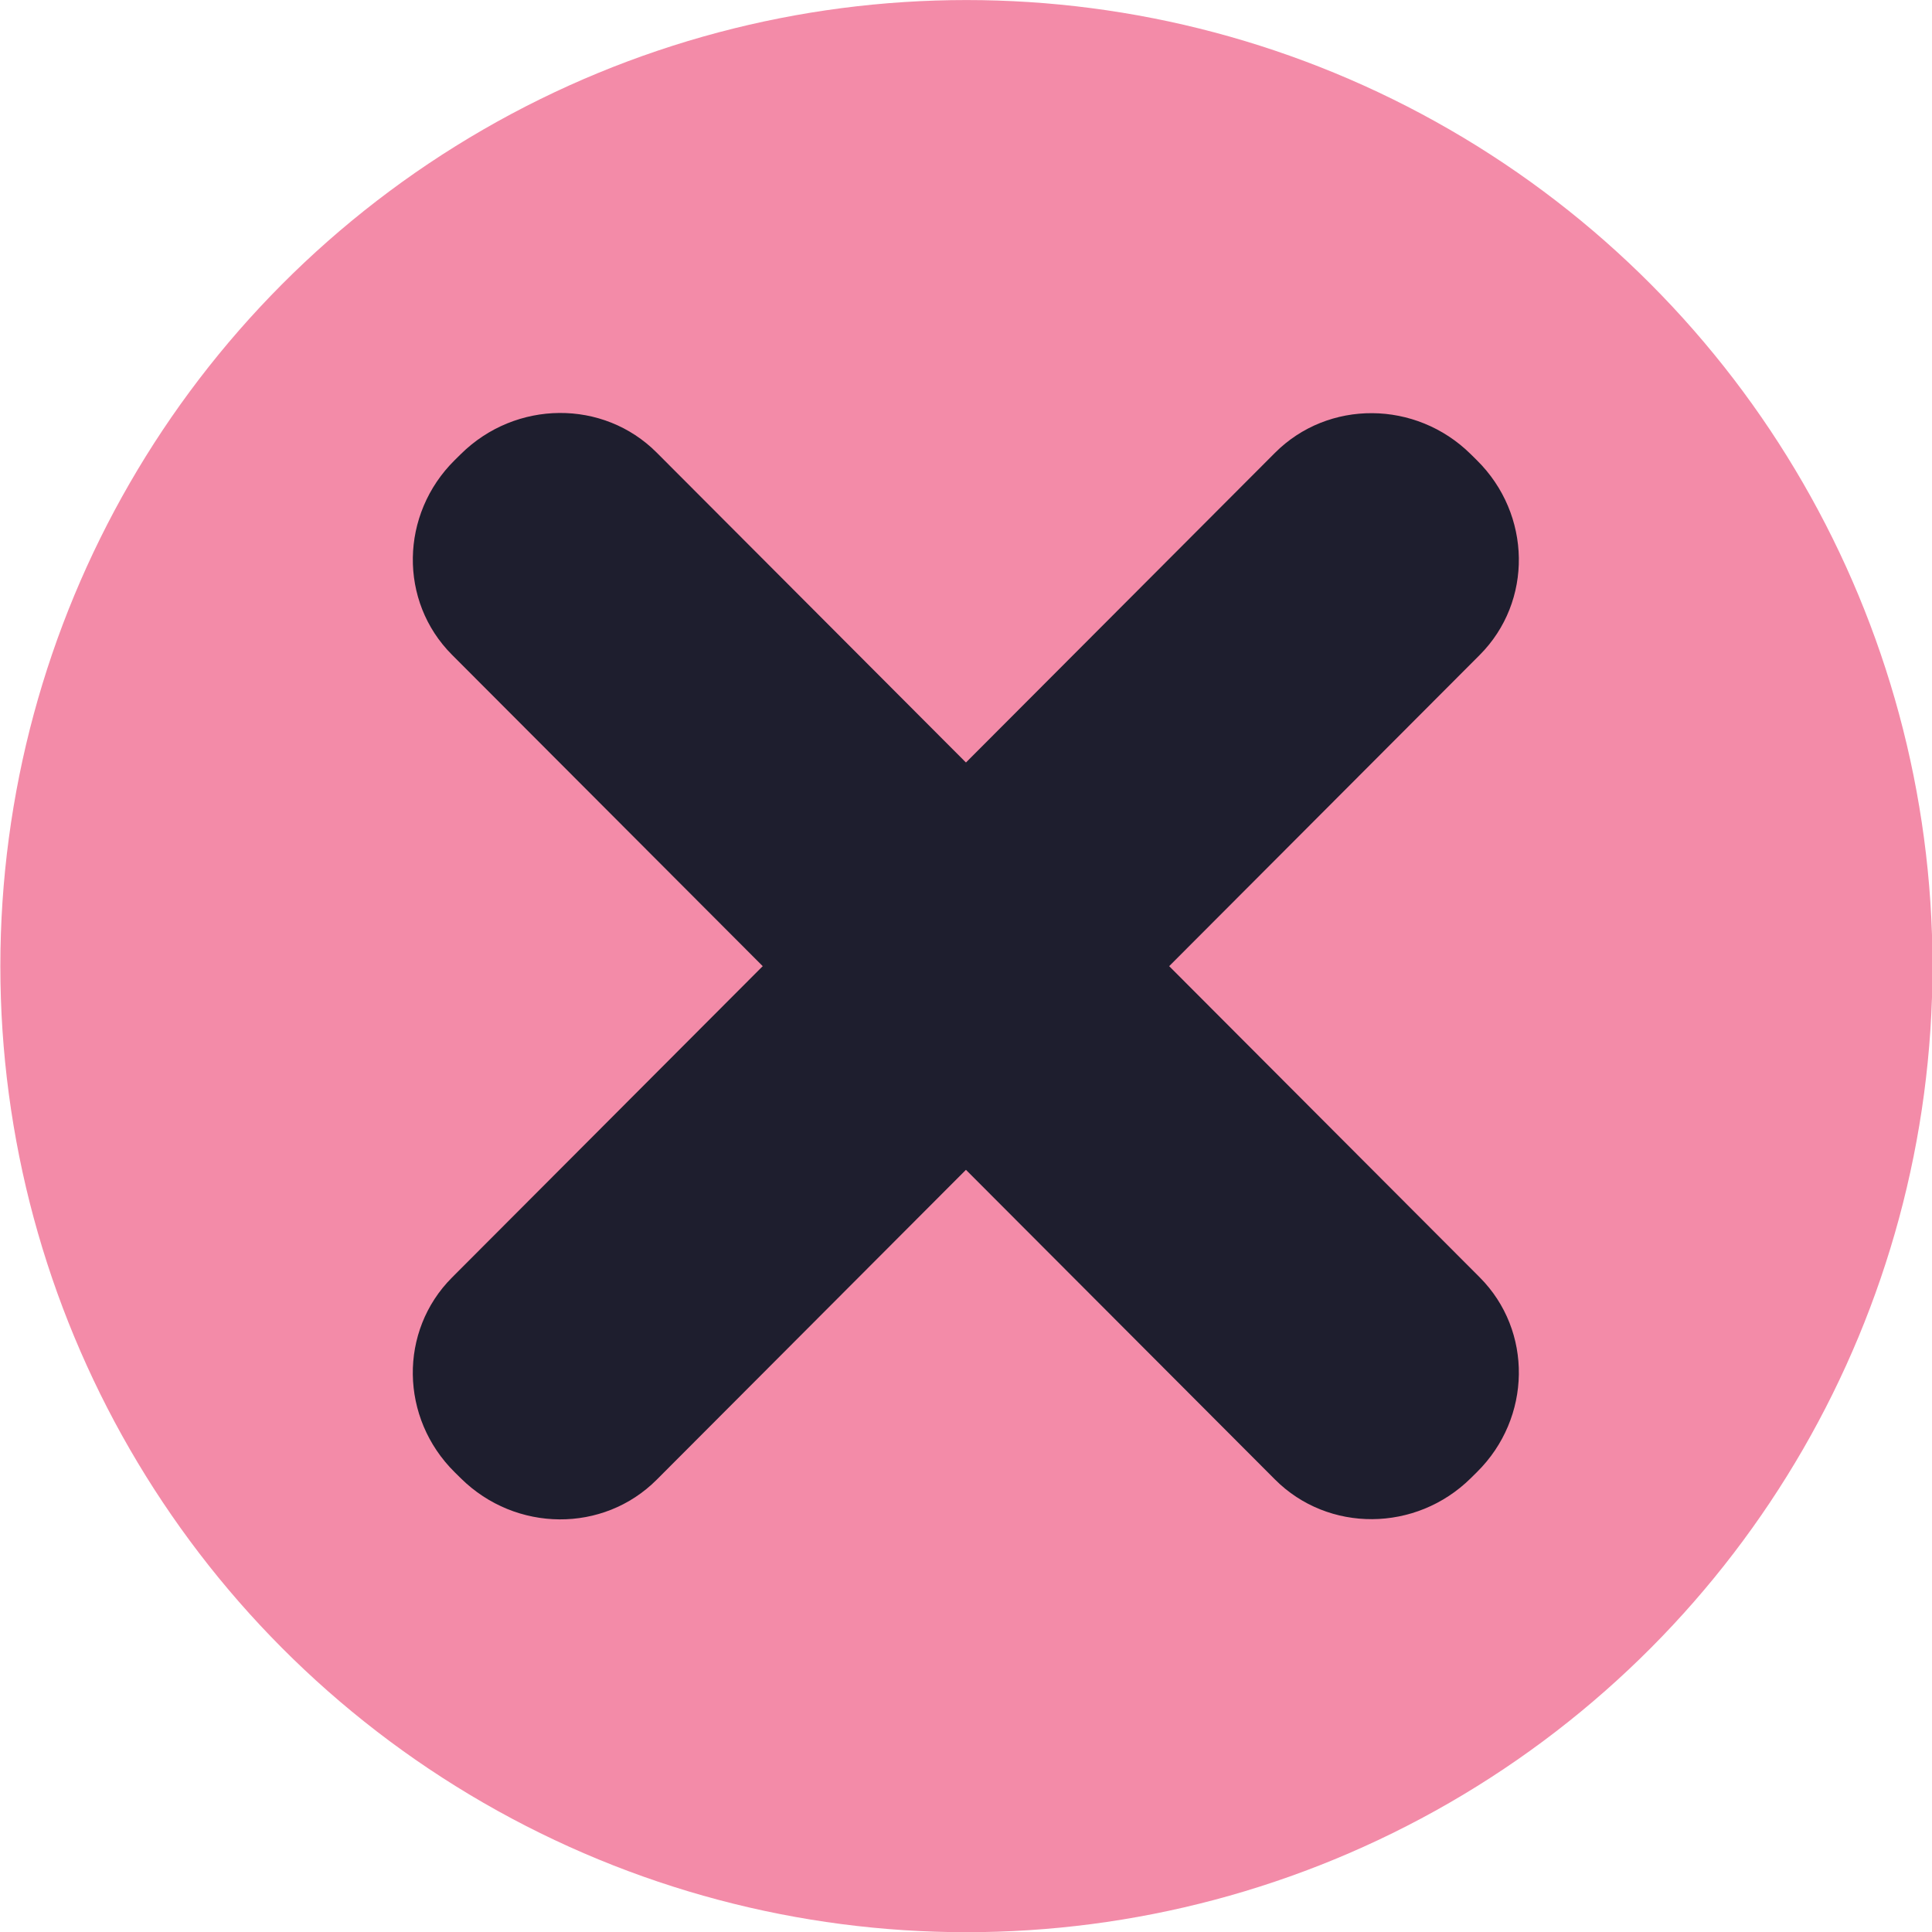 <?xml version="1.0" encoding="UTF-8" standalone="no"?>
<svg viewBox="0 0 50 50"
 xmlns="http://www.w3.org/2000/svg" xmlns:xlink="http://www.w3.org/1999/xlink"  version="1.2" baseProfile="tiny">
<title>Qt SVG Document</title>
<desc>Generated with Qt</desc>
<defs>
</defs>
<g fill="none" stroke="black" stroke-width="1" fill-rule="evenodd" stroke-linecap="square" stroke-linejoin="bevel" >

<g fill="#f38ba8" fill-opacity="1" stroke="none" transform="matrix(2.7,0,0,2.7,-60.714,-7.143)"
font-family="JetBrainsMono Nerd Font" font-size="11" font-weight="400" font-style="normal" 
>
<circle cx="31.75" cy="11.906" r="9.26"/>
</g>

<g fill="#1e1e2e" fill-opacity="1" stroke="none" transform="matrix(1.907,1.911,-1.921,1.897,-60.714,-7.143)"
font-family="JetBrainsMono Nerd Font" font-size="11" font-weight="400" font-style="normal" 
>
<path vector-effect="none" fill-rule="evenodd" d="M23.886,-14.103 C23.886,-14.842 24.472,-15.441 25.195,-15.441 L36.364,-15.441 C37.087,-15.441 37.674,-14.842 37.674,-14.103 L37.674,-14.02 C37.674,-13.282 37.087,-12.683 36.364,-12.683 L25.195,-12.683 C24.472,-12.683 23.886,-13.282 23.886,-14.02 L23.886,-14.103"/>
</g>

<g fill="#1e1e2e" fill-opacity="1" stroke="none" transform="matrix(-1.907,1.911,1.921,1.897,-60.714,-7.143)"
font-family="JetBrainsMono Nerd Font" font-size="11" font-weight="400" font-style="normal" 
>
<path vector-effect="none" fill-rule="evenodd" d="M-20.728,30.842 C-20.728,30.104 -20.142,29.505 -19.418,29.505 L-8.25,29.505 C-7.526,29.505 -6.94,30.104 -6.94,30.842 L-6.94,30.925 C-6.94,31.664 -7.526,32.263 -8.25,32.263 L-19.418,32.263 C-20.142,32.263 -20.728,31.664 -20.728,30.925 L-20.728,30.842"/>
</g>

<g fill="none" stroke="#000000" stroke-opacity="1" stroke-width="1" stroke-linecap="square" stroke-linejoin="bevel" transform="matrix(1,0,0,1,0,0)"
font-family="JetBrainsMono Nerd Font" font-size="11" font-weight="400" font-style="normal" 
>
</g>
</g>
</svg>

